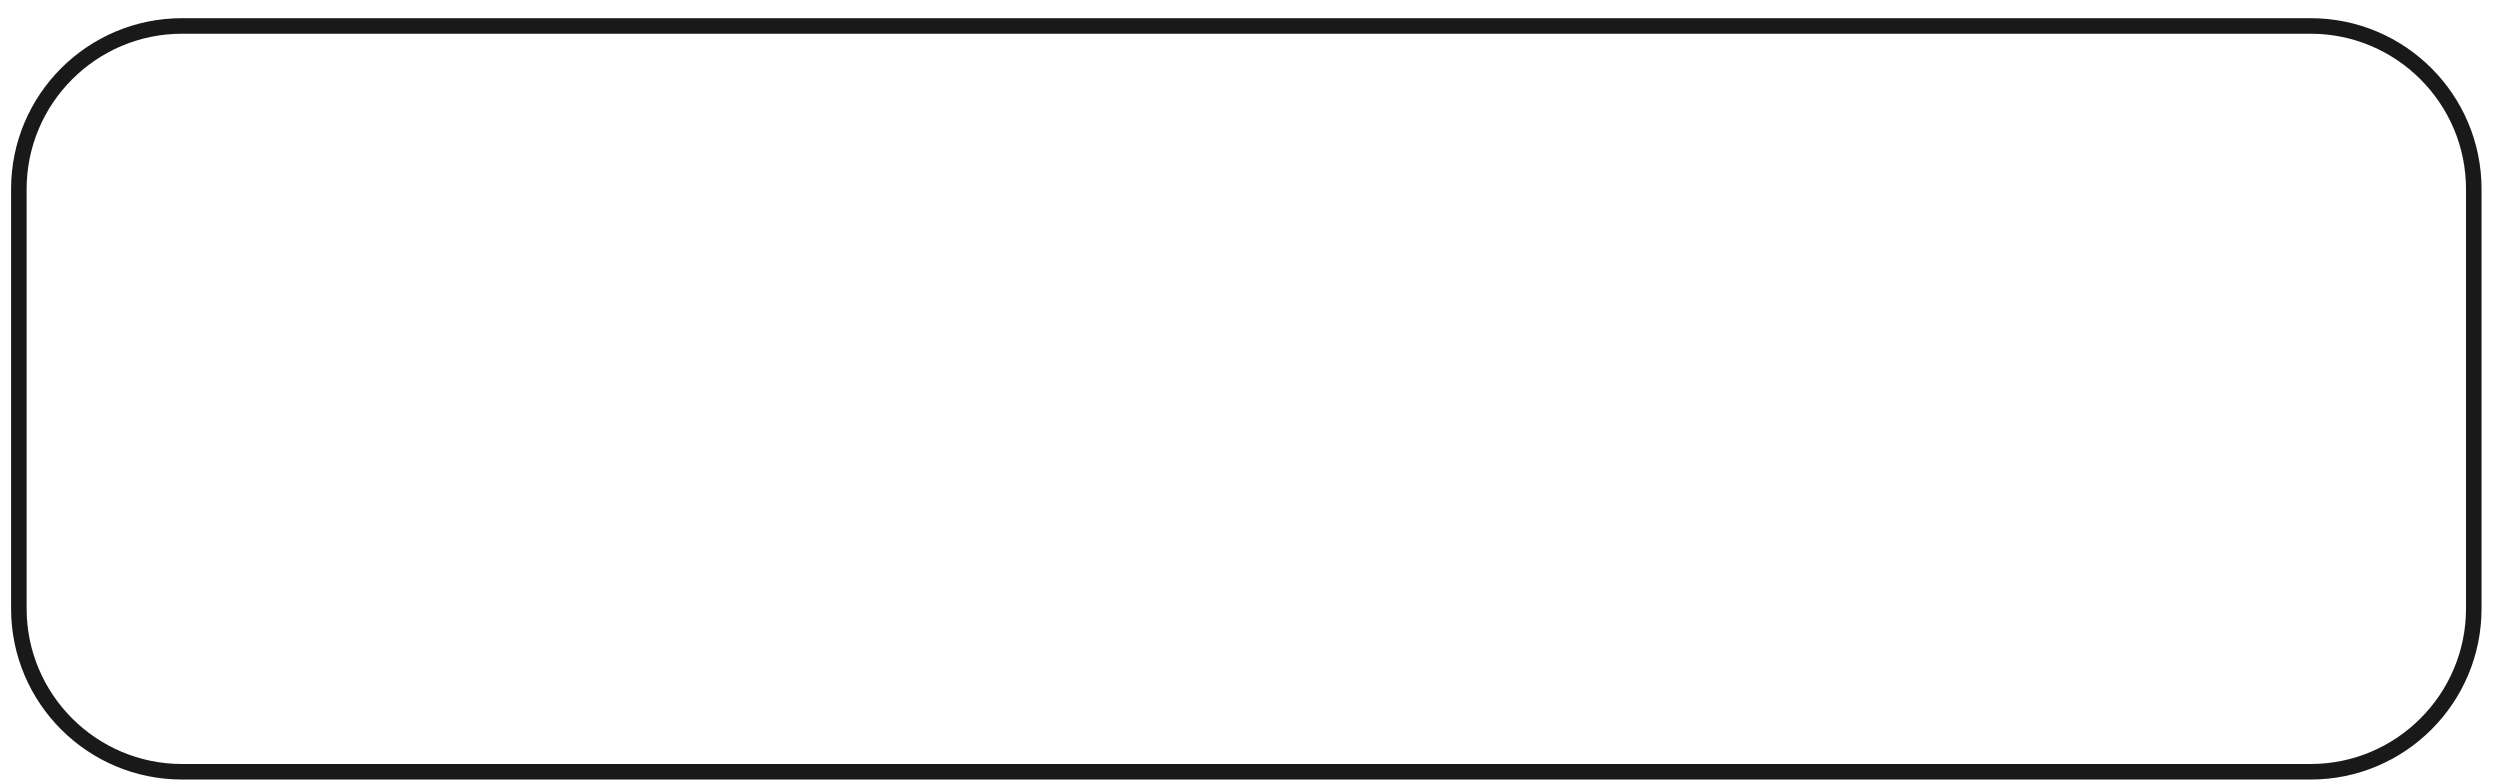 <?xml version="1.0" encoding="UTF-8" standalone="no"?><svg width='134' height='42' viewBox='0 0 134 42' fill='none' xmlns='http://www.w3.org/2000/svg'>
<path d='M9.755 1.808C5.163 1.808 1.427 5.544 1.427 10.136V32.622C1.427 37.214 5.163 40.95 9.755 40.95H123.85C128.442 40.95 132.178 37.214 132.178 32.622V10.136C132.178 5.544 128.442 1.808 123.85 1.808H9.755ZM9.755 0.975H123.85C128.909 0.975 133.011 5.076 133.011 10.136V32.622C133.011 37.681 128.909 41.783 123.85 41.783H9.755C4.695 41.783 0.594 37.681 0.594 32.622V10.136C0.594 5.076 4.695 0.975 9.755 0.975Z' fill='#191919'/>
</svg>

